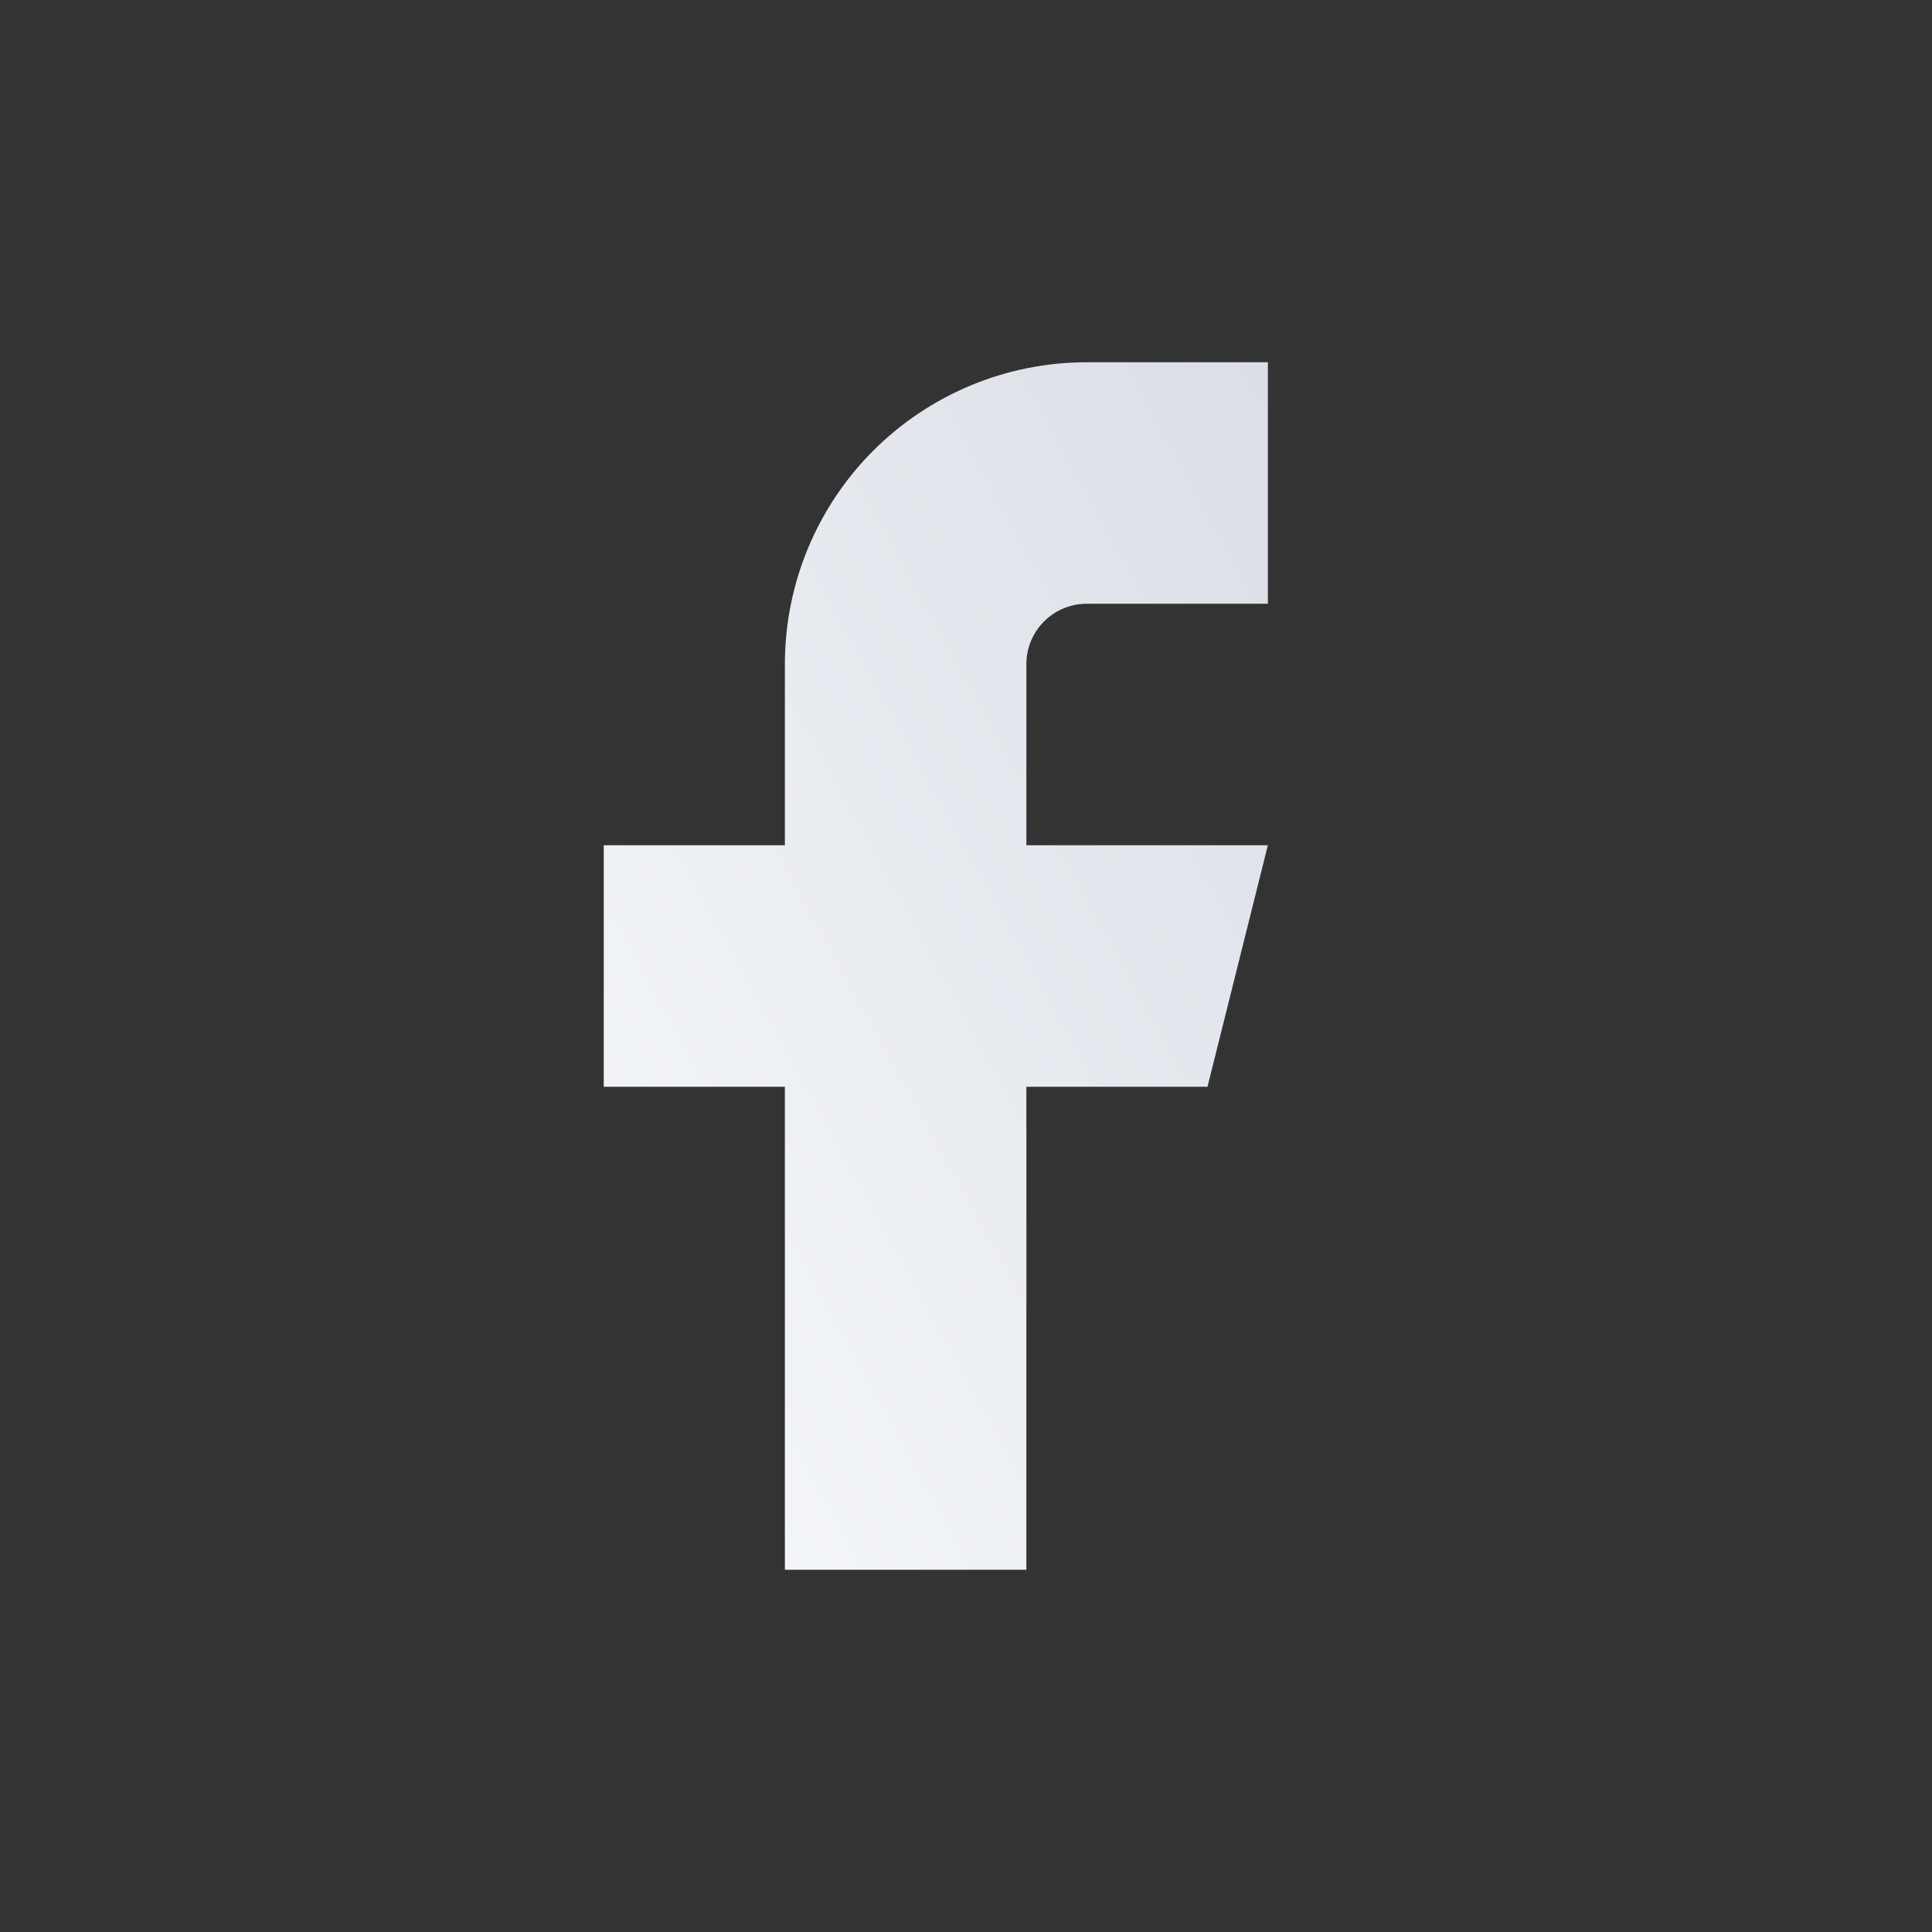 <svg width="32" height="32" viewBox="0 0 32 32" fill="none" xmlns="http://www.w3.org/2000/svg">
<rect x="0" y="0" width="32" height="32" fill="#333333" stroke="none"/>
<path d="M21 6H18C16.674 6 15.402 6.527 14.464 7.464C13.527 8.402 13 9.674 13 11V14H10V18H13V26H17V18H20L21 14H17V11C17 10.735 17.105 10.48 17.293 10.293C17.48 10.105 17.735 10 18 10H21V6Z" fill="url(#paint0_linear_52_197)"/>
<defs>
<linearGradient id="paint0_linear_52_197" x1="21" y1="6" x2="4.109" y2="15.29" gradientUnits="userSpaceOnUse">
<stop stop-color="#DADEE5"/>
<stop offset="1" stop-color="#F7F9FC"/>
</linearGradient>
</defs>
</svg>
